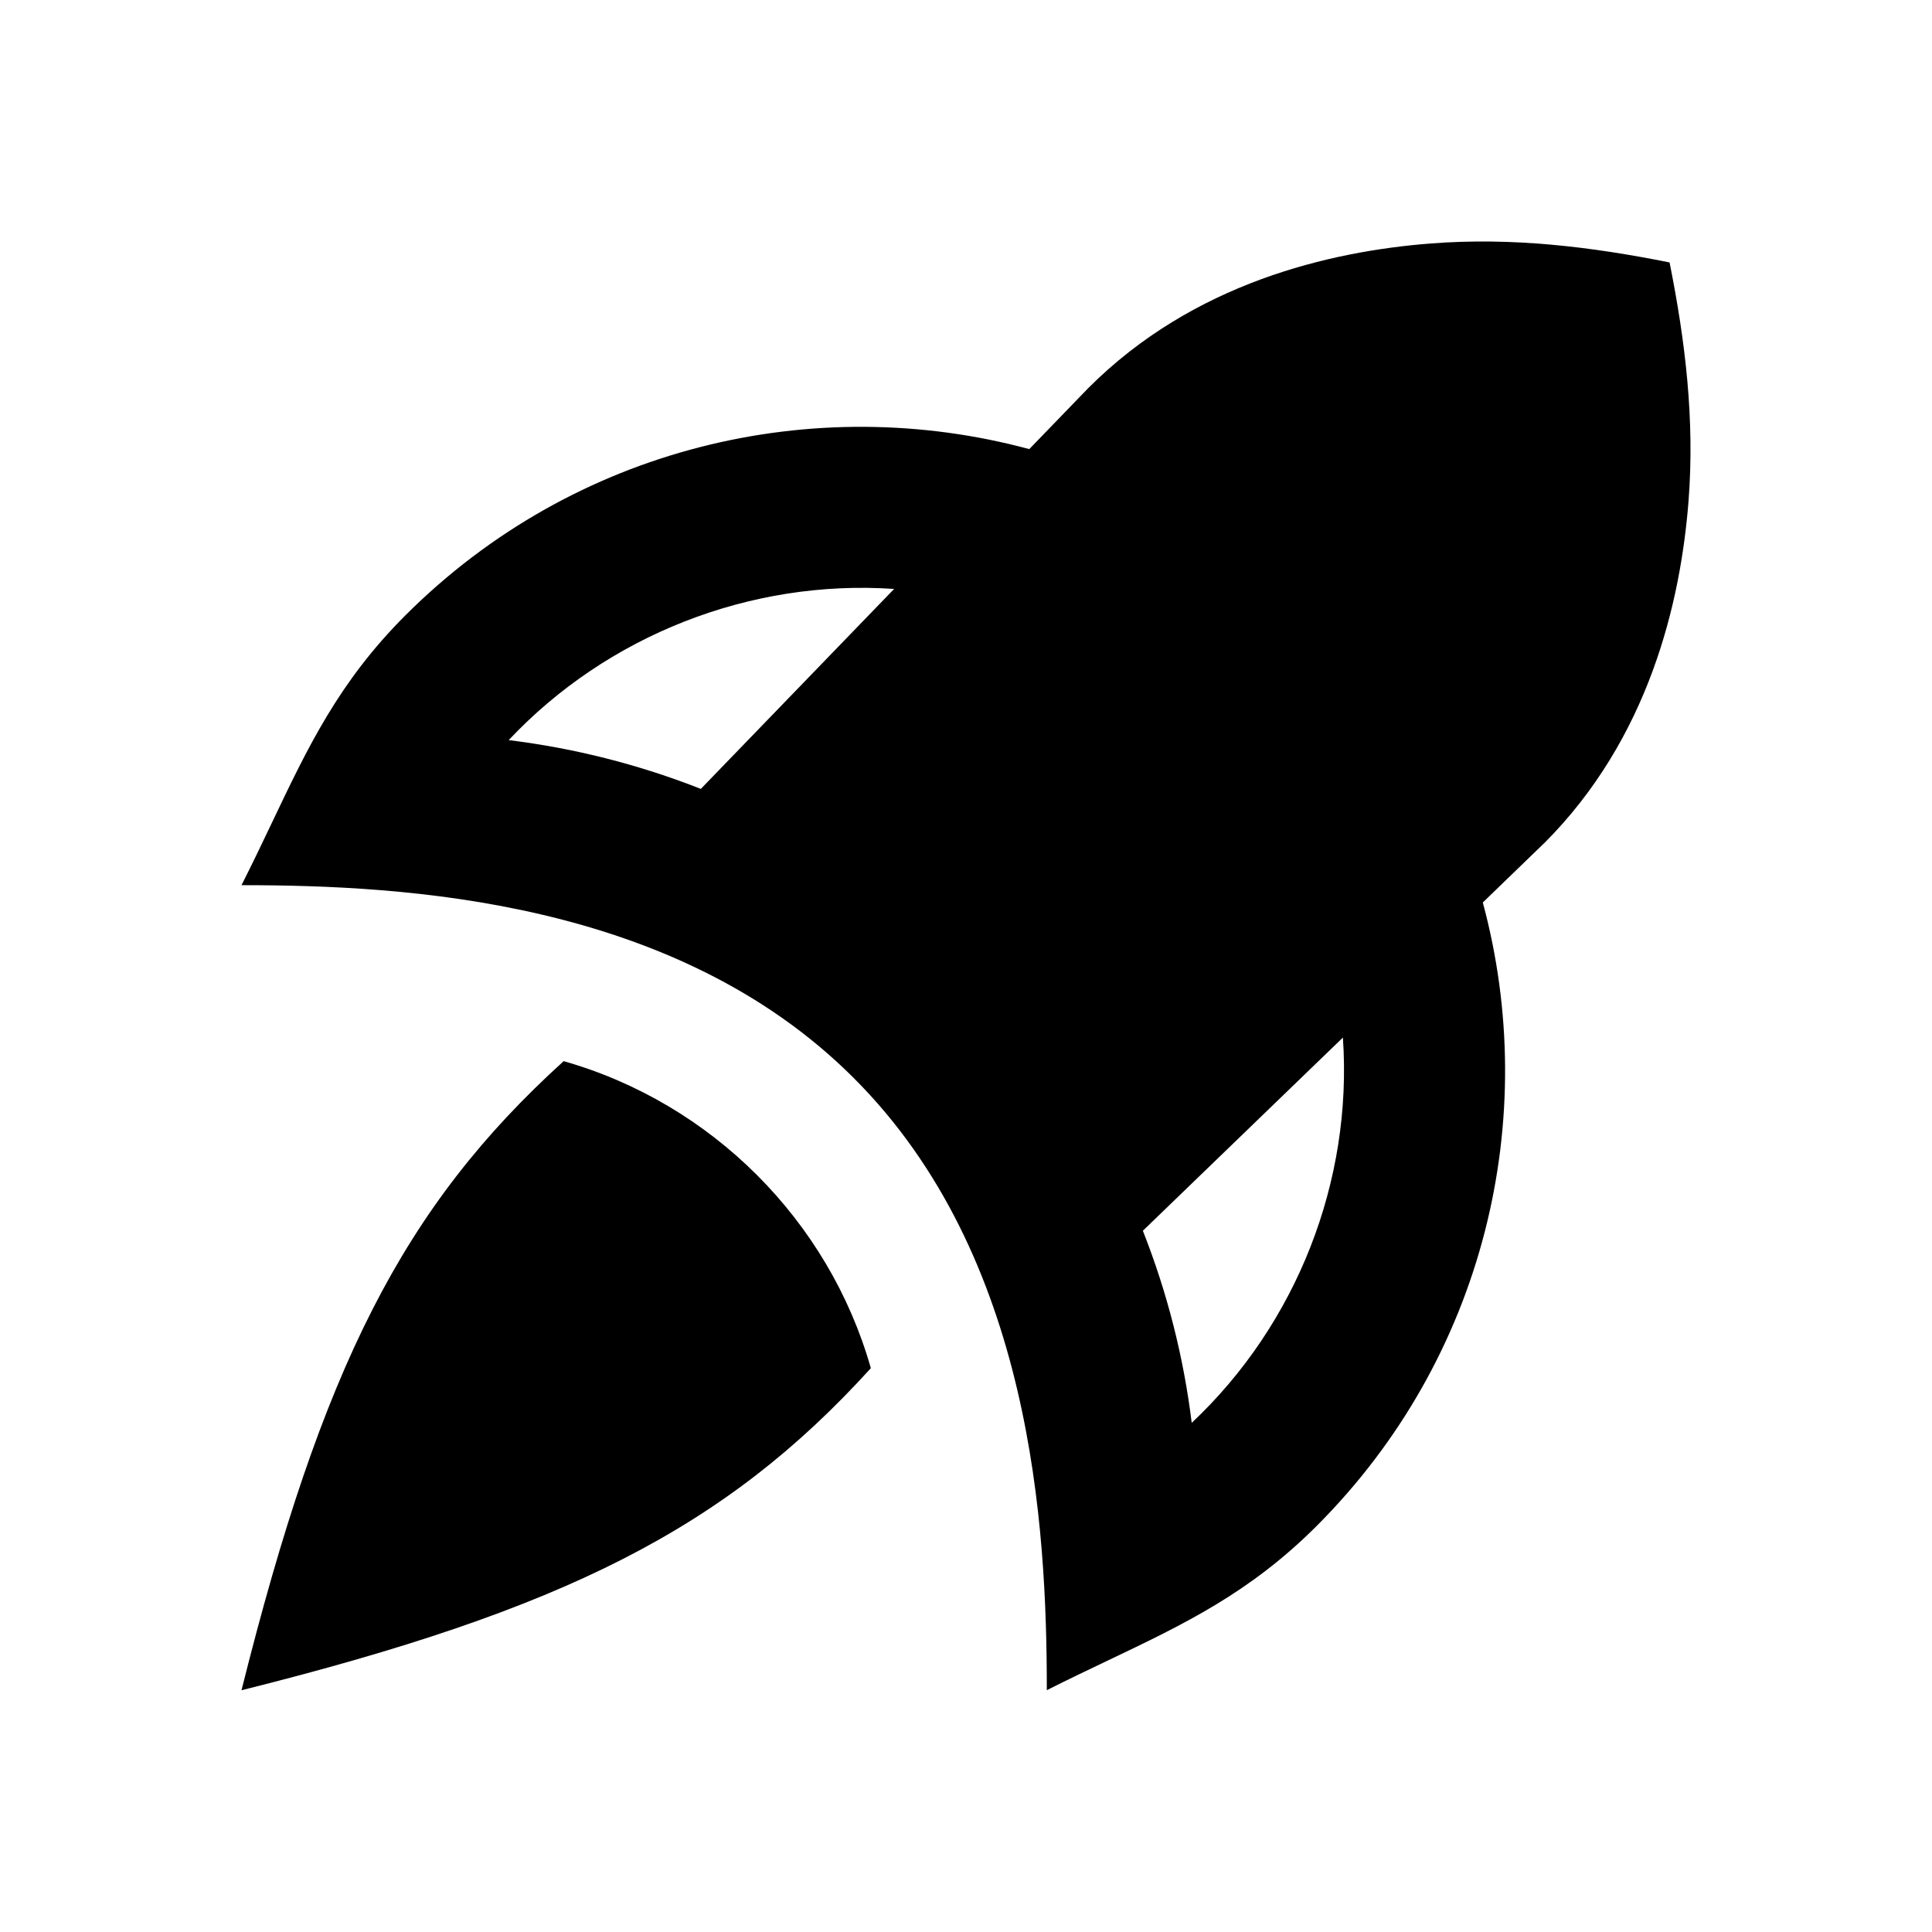 <svg width="24" height="24" viewBox="0 0 24 24" fill="none" xmlns="http://www.w3.org/2000/svg">
<path fill-rule="evenodd" clip-rule="evenodd" d="M13.523 4.817C14.823 3.517 16.514 3.122 17.779 3.024C18.787 2.947 19.754 3.063 20.74 3.26C20.937 4.245 21.053 5.212 20.976 6.219C20.878 7.484 20.483 9.174 19.183 10.474L19.176 10.48L18.42 11.211C19.141 13.883 18.454 16.859 16.353 18.959C15.525 19.786 14.713 20.174 13.765 20.626C13.521 20.742 13.268 20.863 13.004 20.996C13.004 18.959 12.822 15.606 10.605 13.391C8.389 11.175 5.035 10.996 3 10.996C3.136 10.727 3.259 10.47 3.377 10.222C3.826 9.278 4.211 8.469 5.035 7.645C7.136 5.545 10.113 4.858 12.786 5.579L13.517 4.823L13.523 4.817ZM8.706 9.8L11.107 7.316C9.321 7.194 7.545 7.891 6.319 9.194C7.132 9.294 7.934 9.496 8.706 9.8ZM16.682 12.889L14.197 15.289C14.502 16.061 14.704 16.863 14.804 17.675C16.107 16.45 16.805 14.674 16.682 12.889ZM7.002 13.182C5.001 14.996 4 16.996 3 20.997C7.002 19.996 9.002 18.996 10.818 16.996C10.296 15.16 8.838 13.704 7.002 13.182Z" fill="black"/>
</svg>
